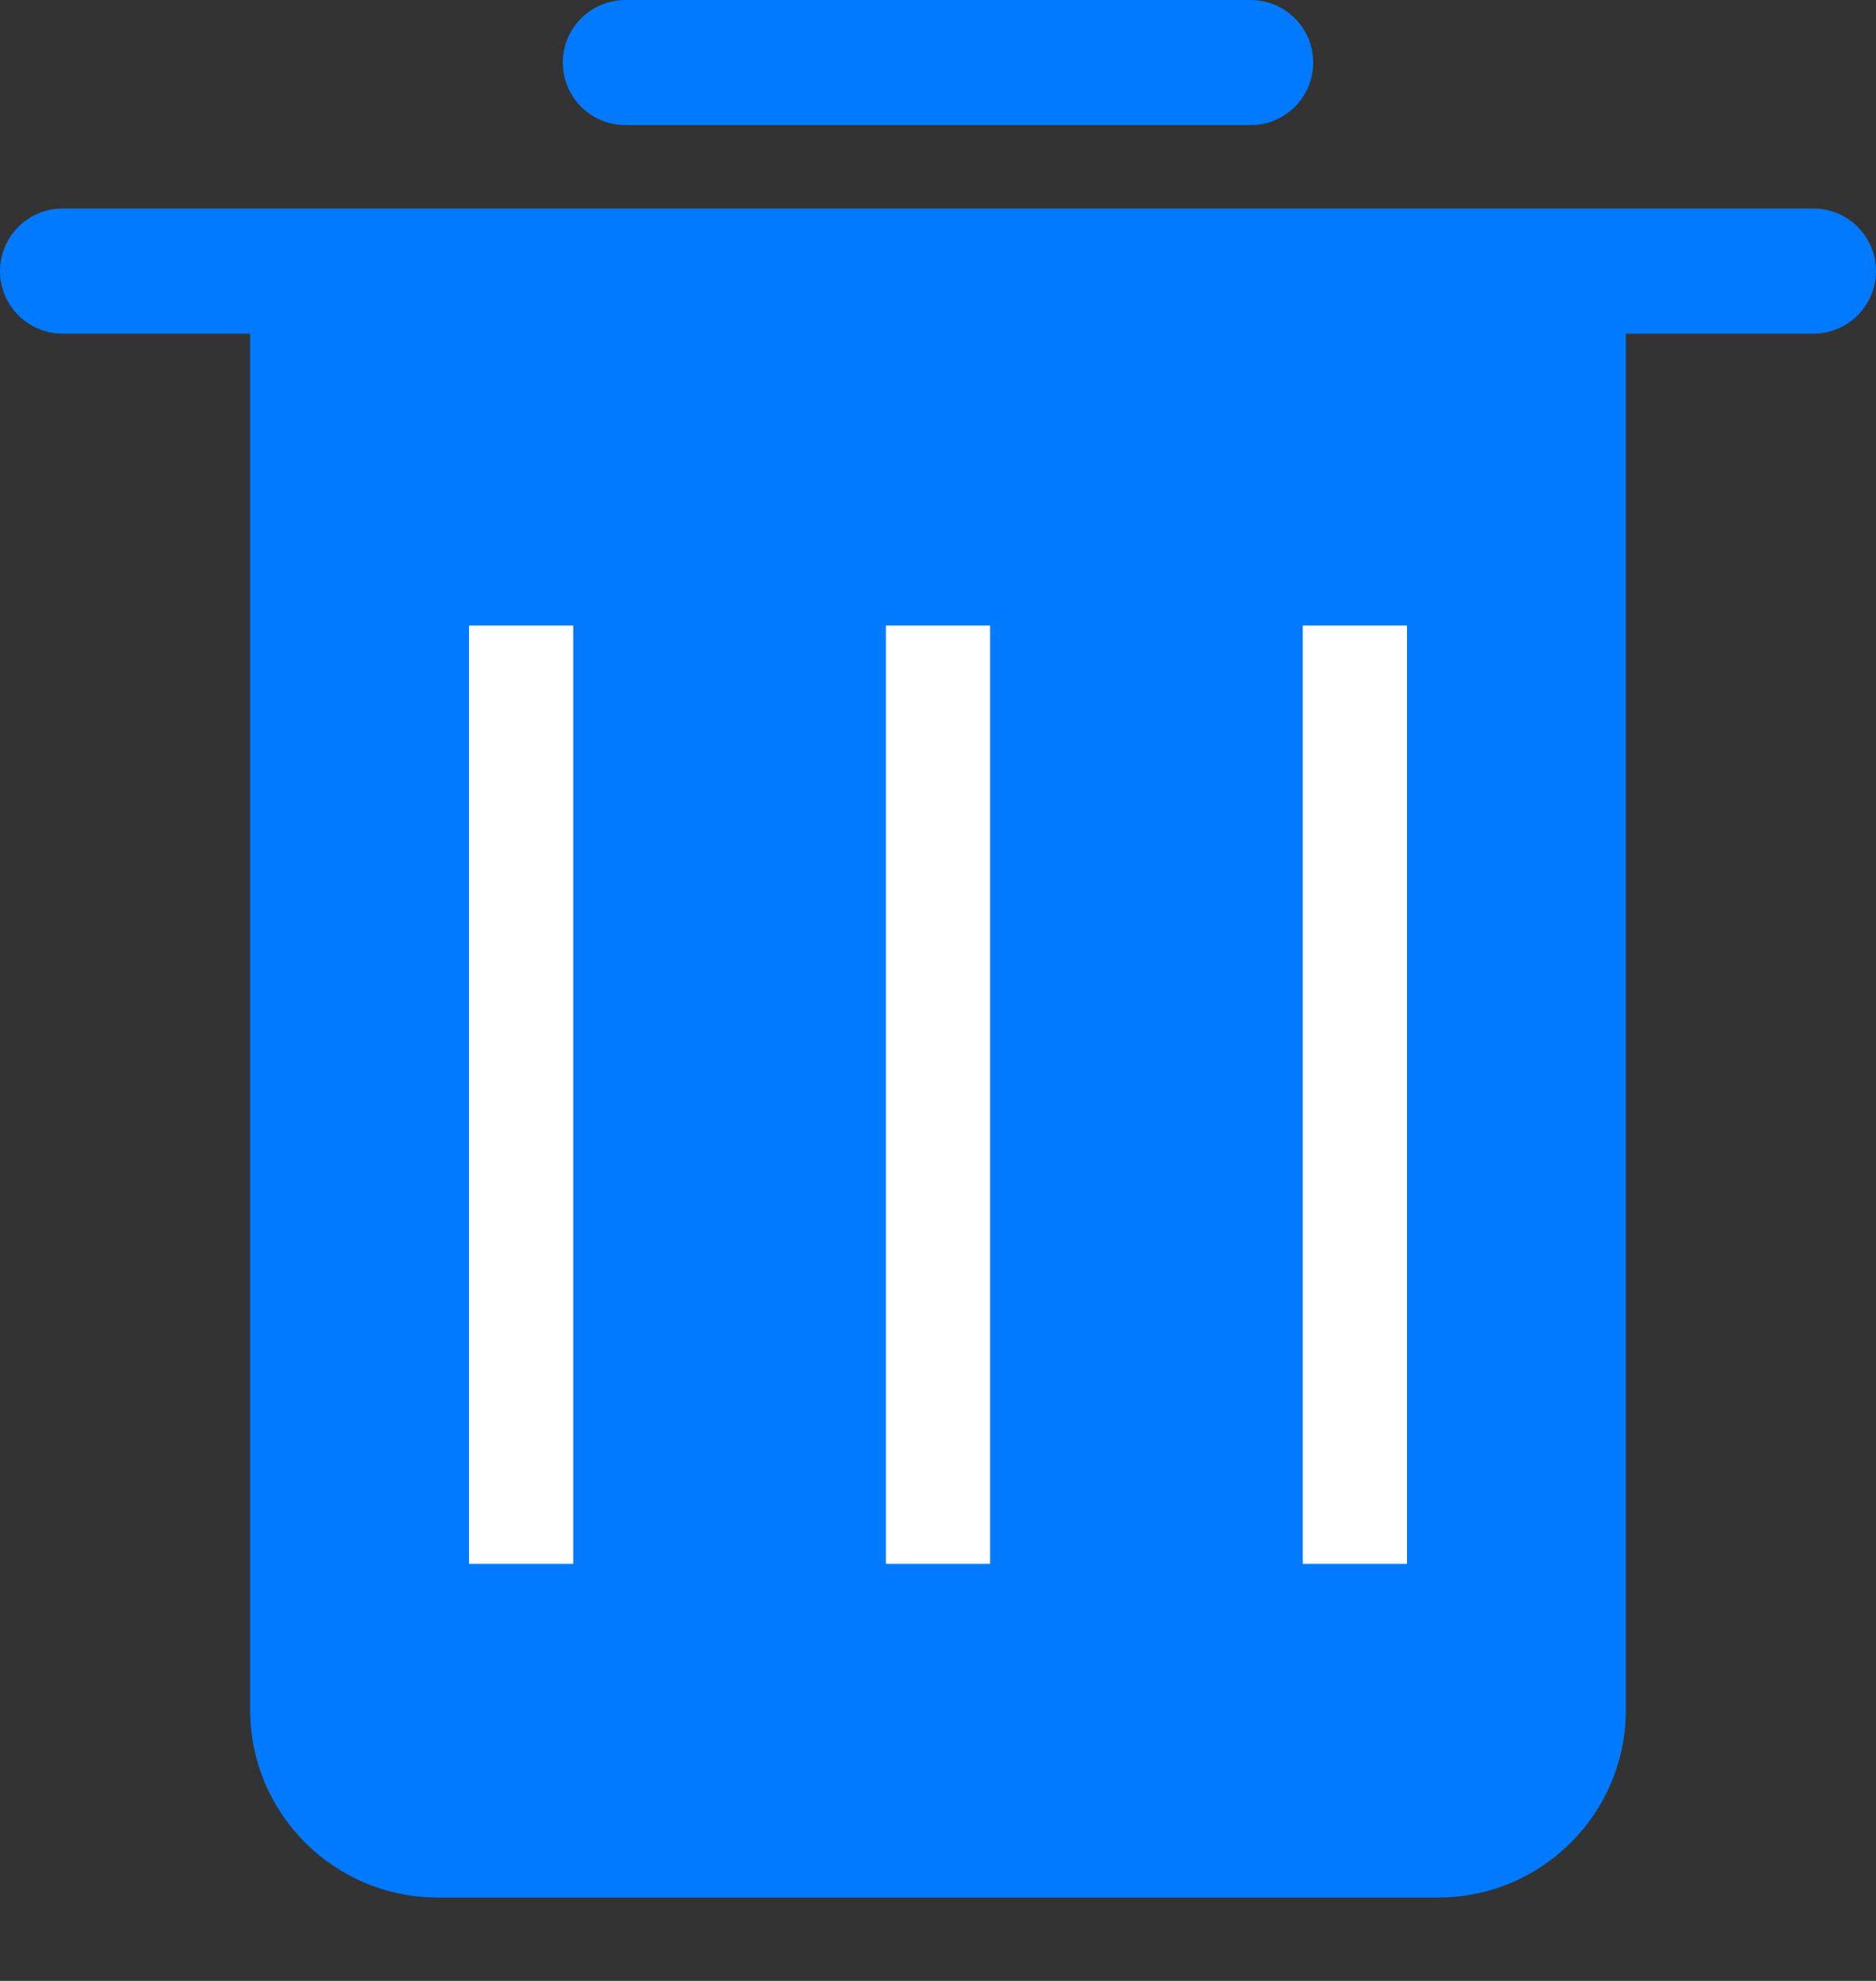 <?xml version="1.0" encoding="UTF-8"?>
<svg width="18px" height="19px" viewBox="0 0 18 19" version="1.1" xmlns="http://www.w3.org/2000/svg" xmlns:xlink="http://www.w3.org/1999/xlink">
    <rect x="0" y="0" width="18" height="19" fill="#333333" stroke="none"/>
    <title>941FE210-F4C1-4F1A-B1E1-2D12AAC28AAB@2x</title>
    <g id="Page-1" stroke="none" stroke-width="1" fill="none" fill-rule="evenodd">
        <g id="0-Dashboard" transform="translate(-1102, -872)">
            <g id="Group-18" transform="translate(1102, 872)">
                <g id="delete" fill="#017AFF" fill-rule="nonzero">
                    <path d="M17.4,2 L0.6,2 C0.269,2 0,2.269 0,2.6 C0,2.931 0.269,3.2 0.6,3.2 L2.4,3.2 L2.4,16.4 C2.4,17.394 3.206,18.2 4.2,18.2 L13.8,18.2 C14.794,18.2 15.6,17.394 15.6,16.4 L15.6,3.2 L17.4,3.2 C17.731,3.2 18,2.931 18,2.6 C18,2.269 17.731,2 17.4,2 Z" id="Shape-path"></path>
                    <path d="M6,1.2 L12,1.2 C12.331,1.2 12.6,0.931 12.6,0.6 C12.6,0.269 12.331,0 12,0 L6,0 C5.669,0 5.4,0.269 5.4,0.6 C5.4,0.931 5.669,1.2 6,1.2 Z" id="Path"></path>
                </g>
                <g id="Group-17" transform="translate(4.5, 6)" fill="#FFFFFF">
                    <rect id="Rectangle" x="0" y="0" width="1" height="9"></rect>
                    <rect id="Rectangle" x="8" y="0" width="1" height="9"></rect>
                    <rect id="Rectangle" x="4" y="0" width="1" height="9"></rect>
                </g>
            </g>
        </g>
    </g>
</svg>